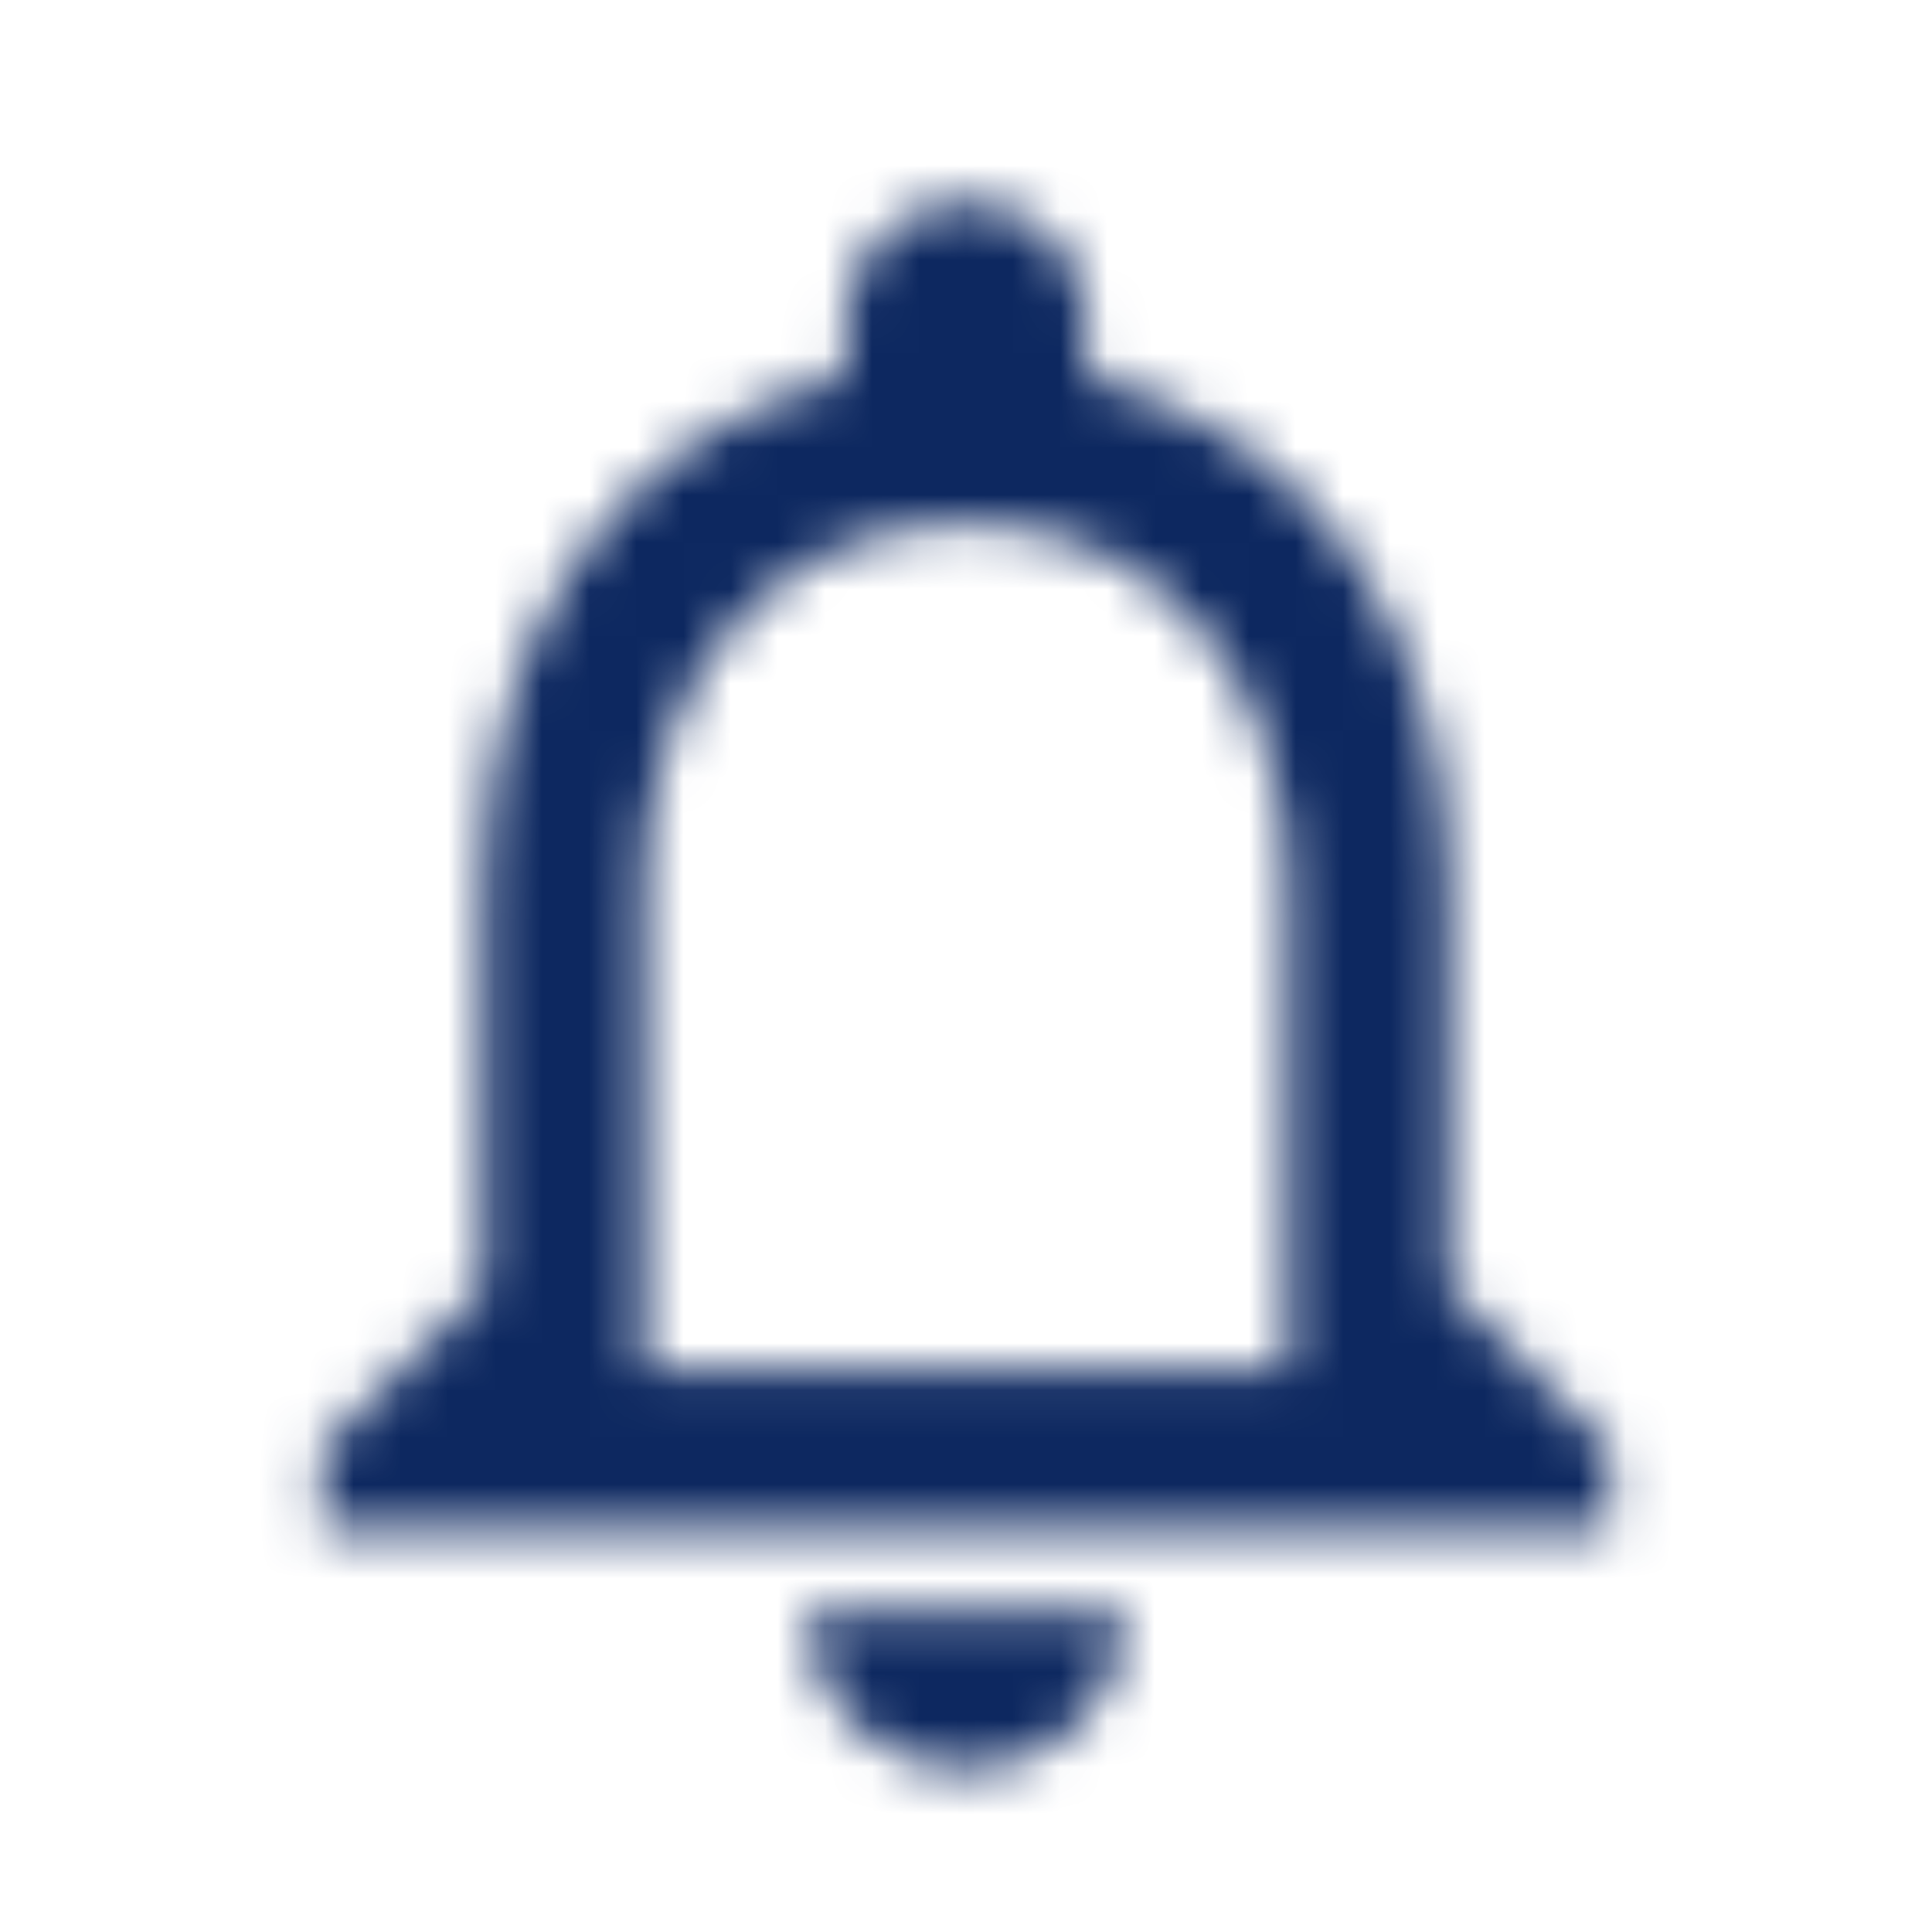 <svg width="41" height="41" viewBox="0 0 41 41" fill="none" xmlns="http://www.w3.org/2000/svg">
<mask id="mask0_45_619" style="mask-type:alpha" maskUnits="userSpaceOnUse" x="6" y="4" width="29" height="34">
<path fill-rule="evenodd" clip-rule="evenodd" d="M30.75 27.333V18.792C30.75 13.547 27.965 9.157 23.062 7.995V6.833C23.062 5.415 21.918 4.271 20.5 4.271C19.082 4.271 17.937 5.415 17.937 6.833V7.995C13.052 9.157 10.25 13.53 10.25 18.792V27.333L6.833 30.75V32.458H34.167V30.75L30.75 27.333ZM20.5 37.583C22.379 37.583 23.917 36.046 23.917 34.167H17.083C17.083 36.046 18.621 37.583 20.5 37.583ZM13.667 29.042H27.333V18.792C27.333 14.555 24.754 11.104 20.5 11.104C16.246 11.104 13.667 14.555 13.667 18.792V29.042Z" fill="white"/>
</mask>
<g mask="url(#mask0_45_619)">
<rect width="41" height="41" fill="#0D2860"/>
</g>
</svg>
